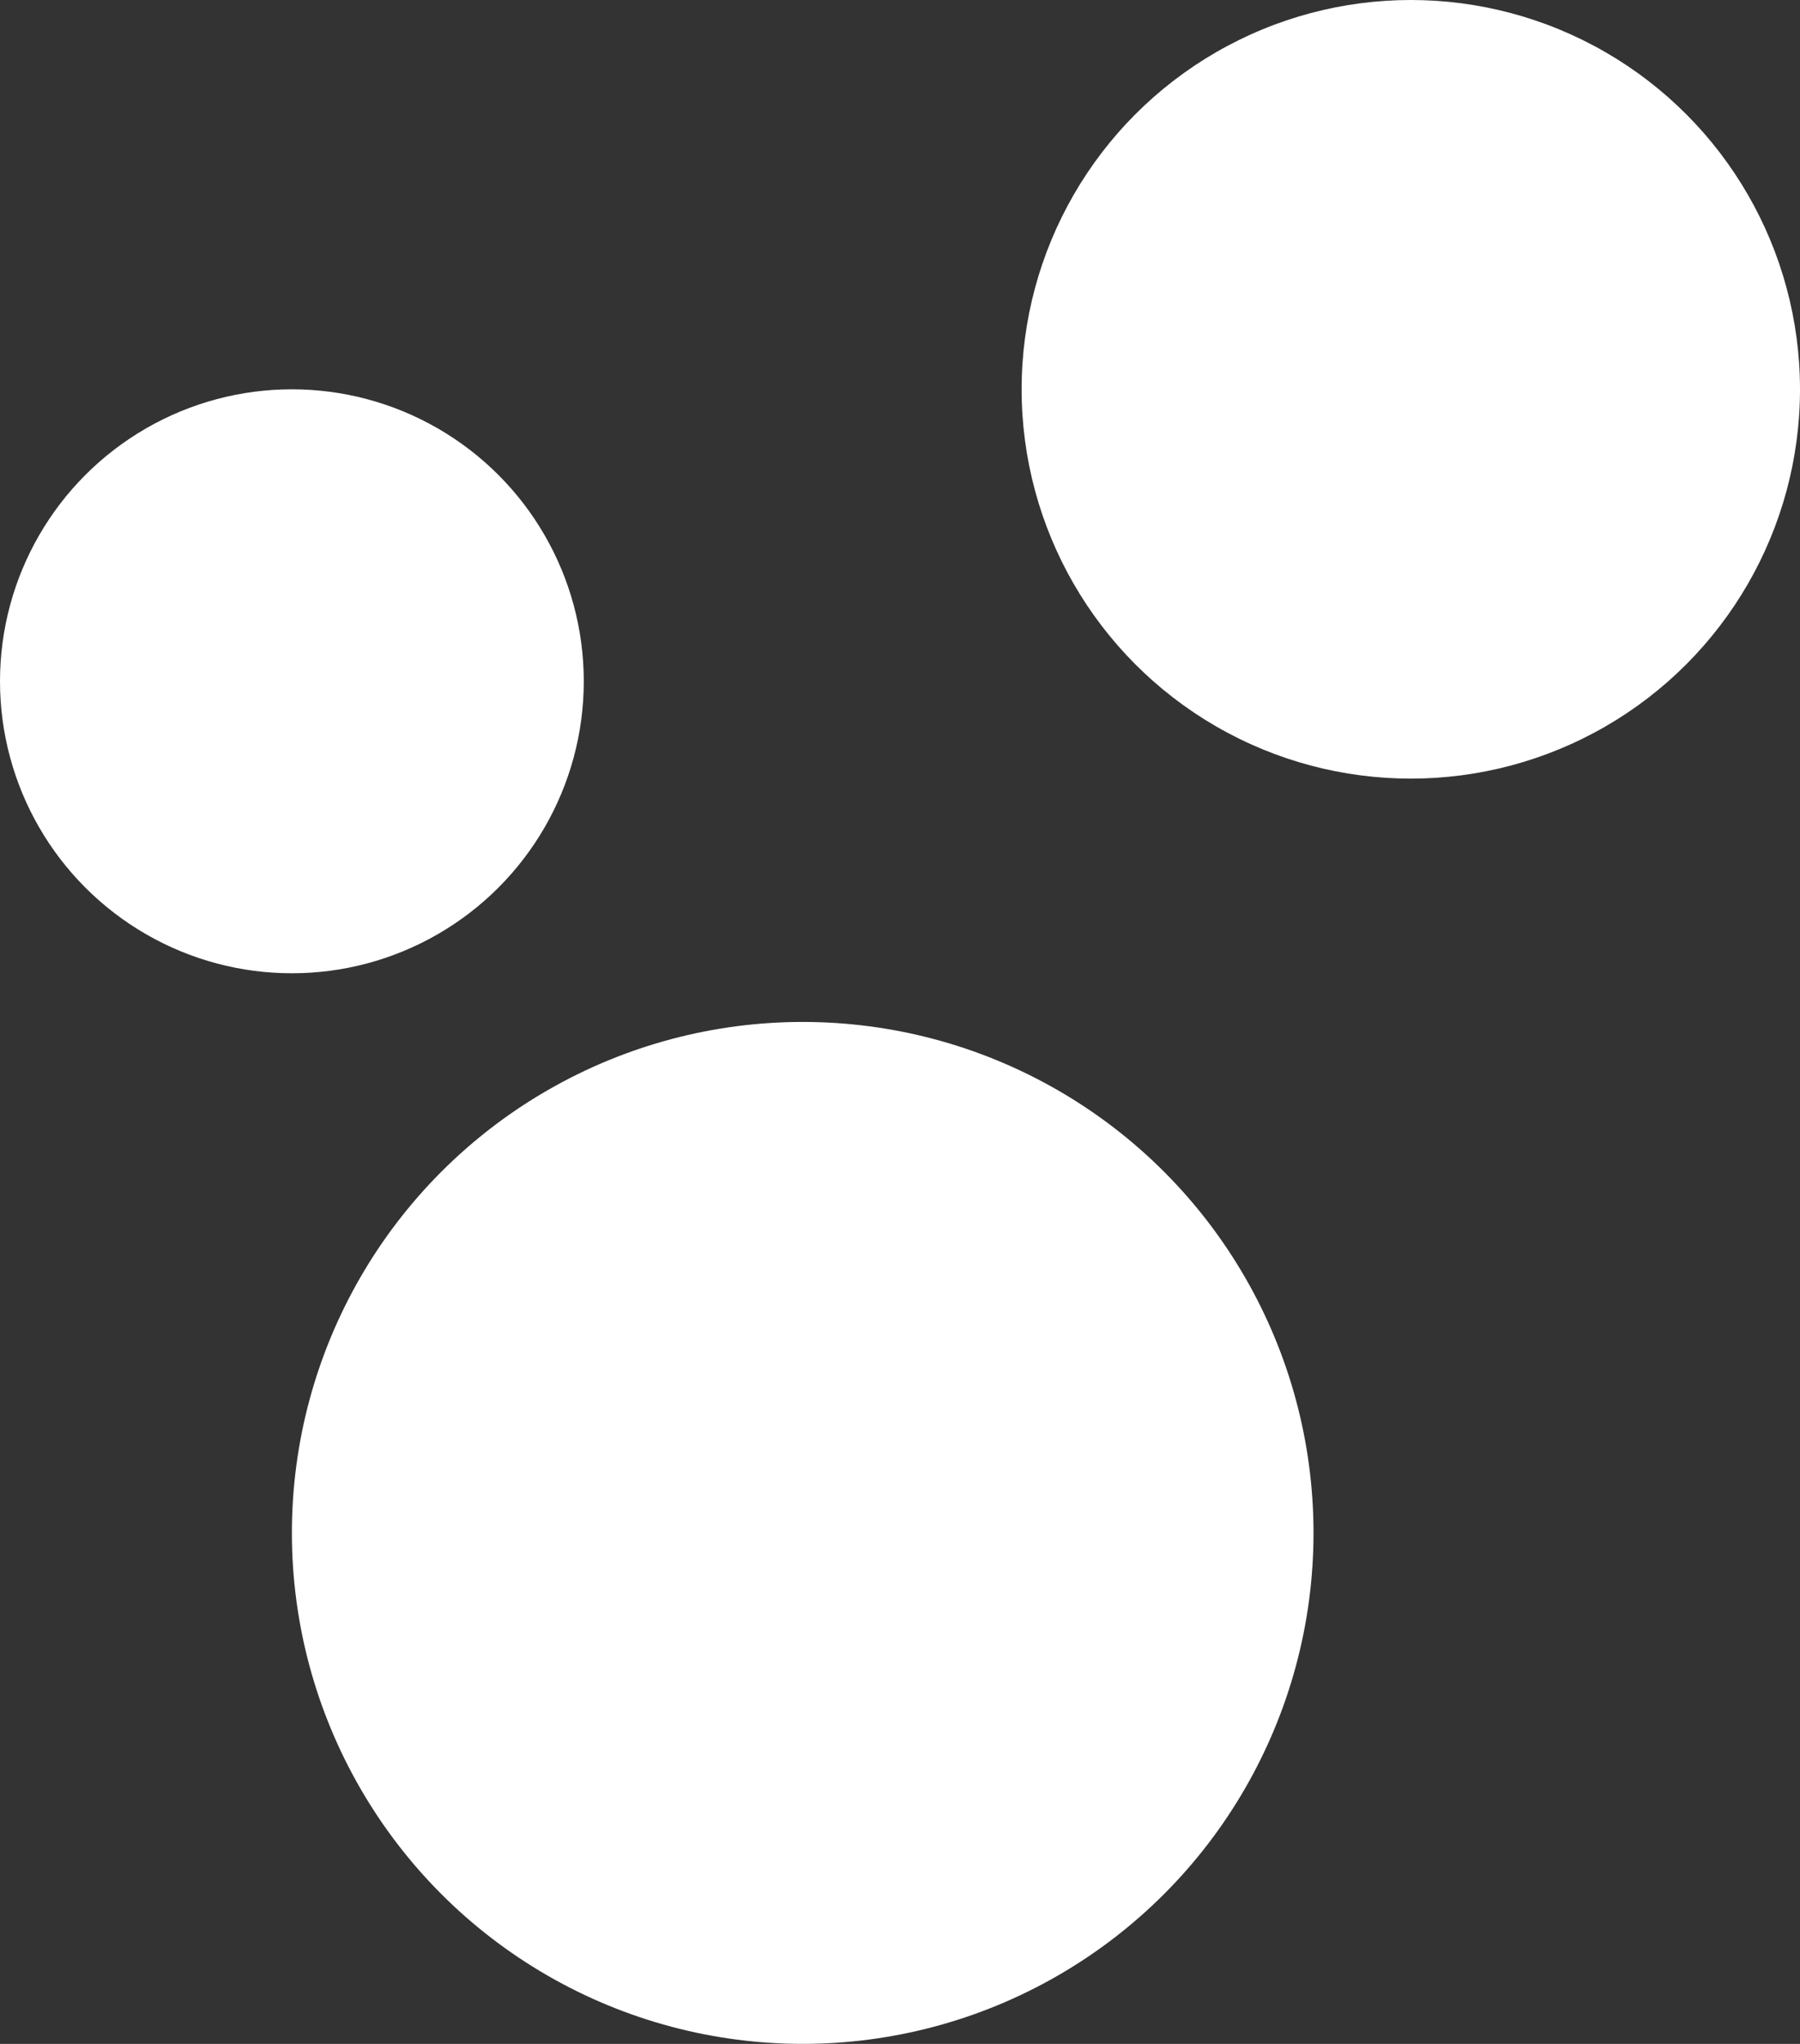 <svg width="37" height="42" viewBox="0 0 37 42" fill="none" xmlns="http://www.w3.org/2000/svg">
<rect x="0" y="0" width="37" height="42" fill="#333333" stroke="none"/>
<circle cx="29" cy="8" r="8" fill="white"/>
<circle cx="16.5" cy="31.5" r="10.5" fill="white"/>
<circle cx="6" cy="14" r="6" fill="white"/>
</svg>
